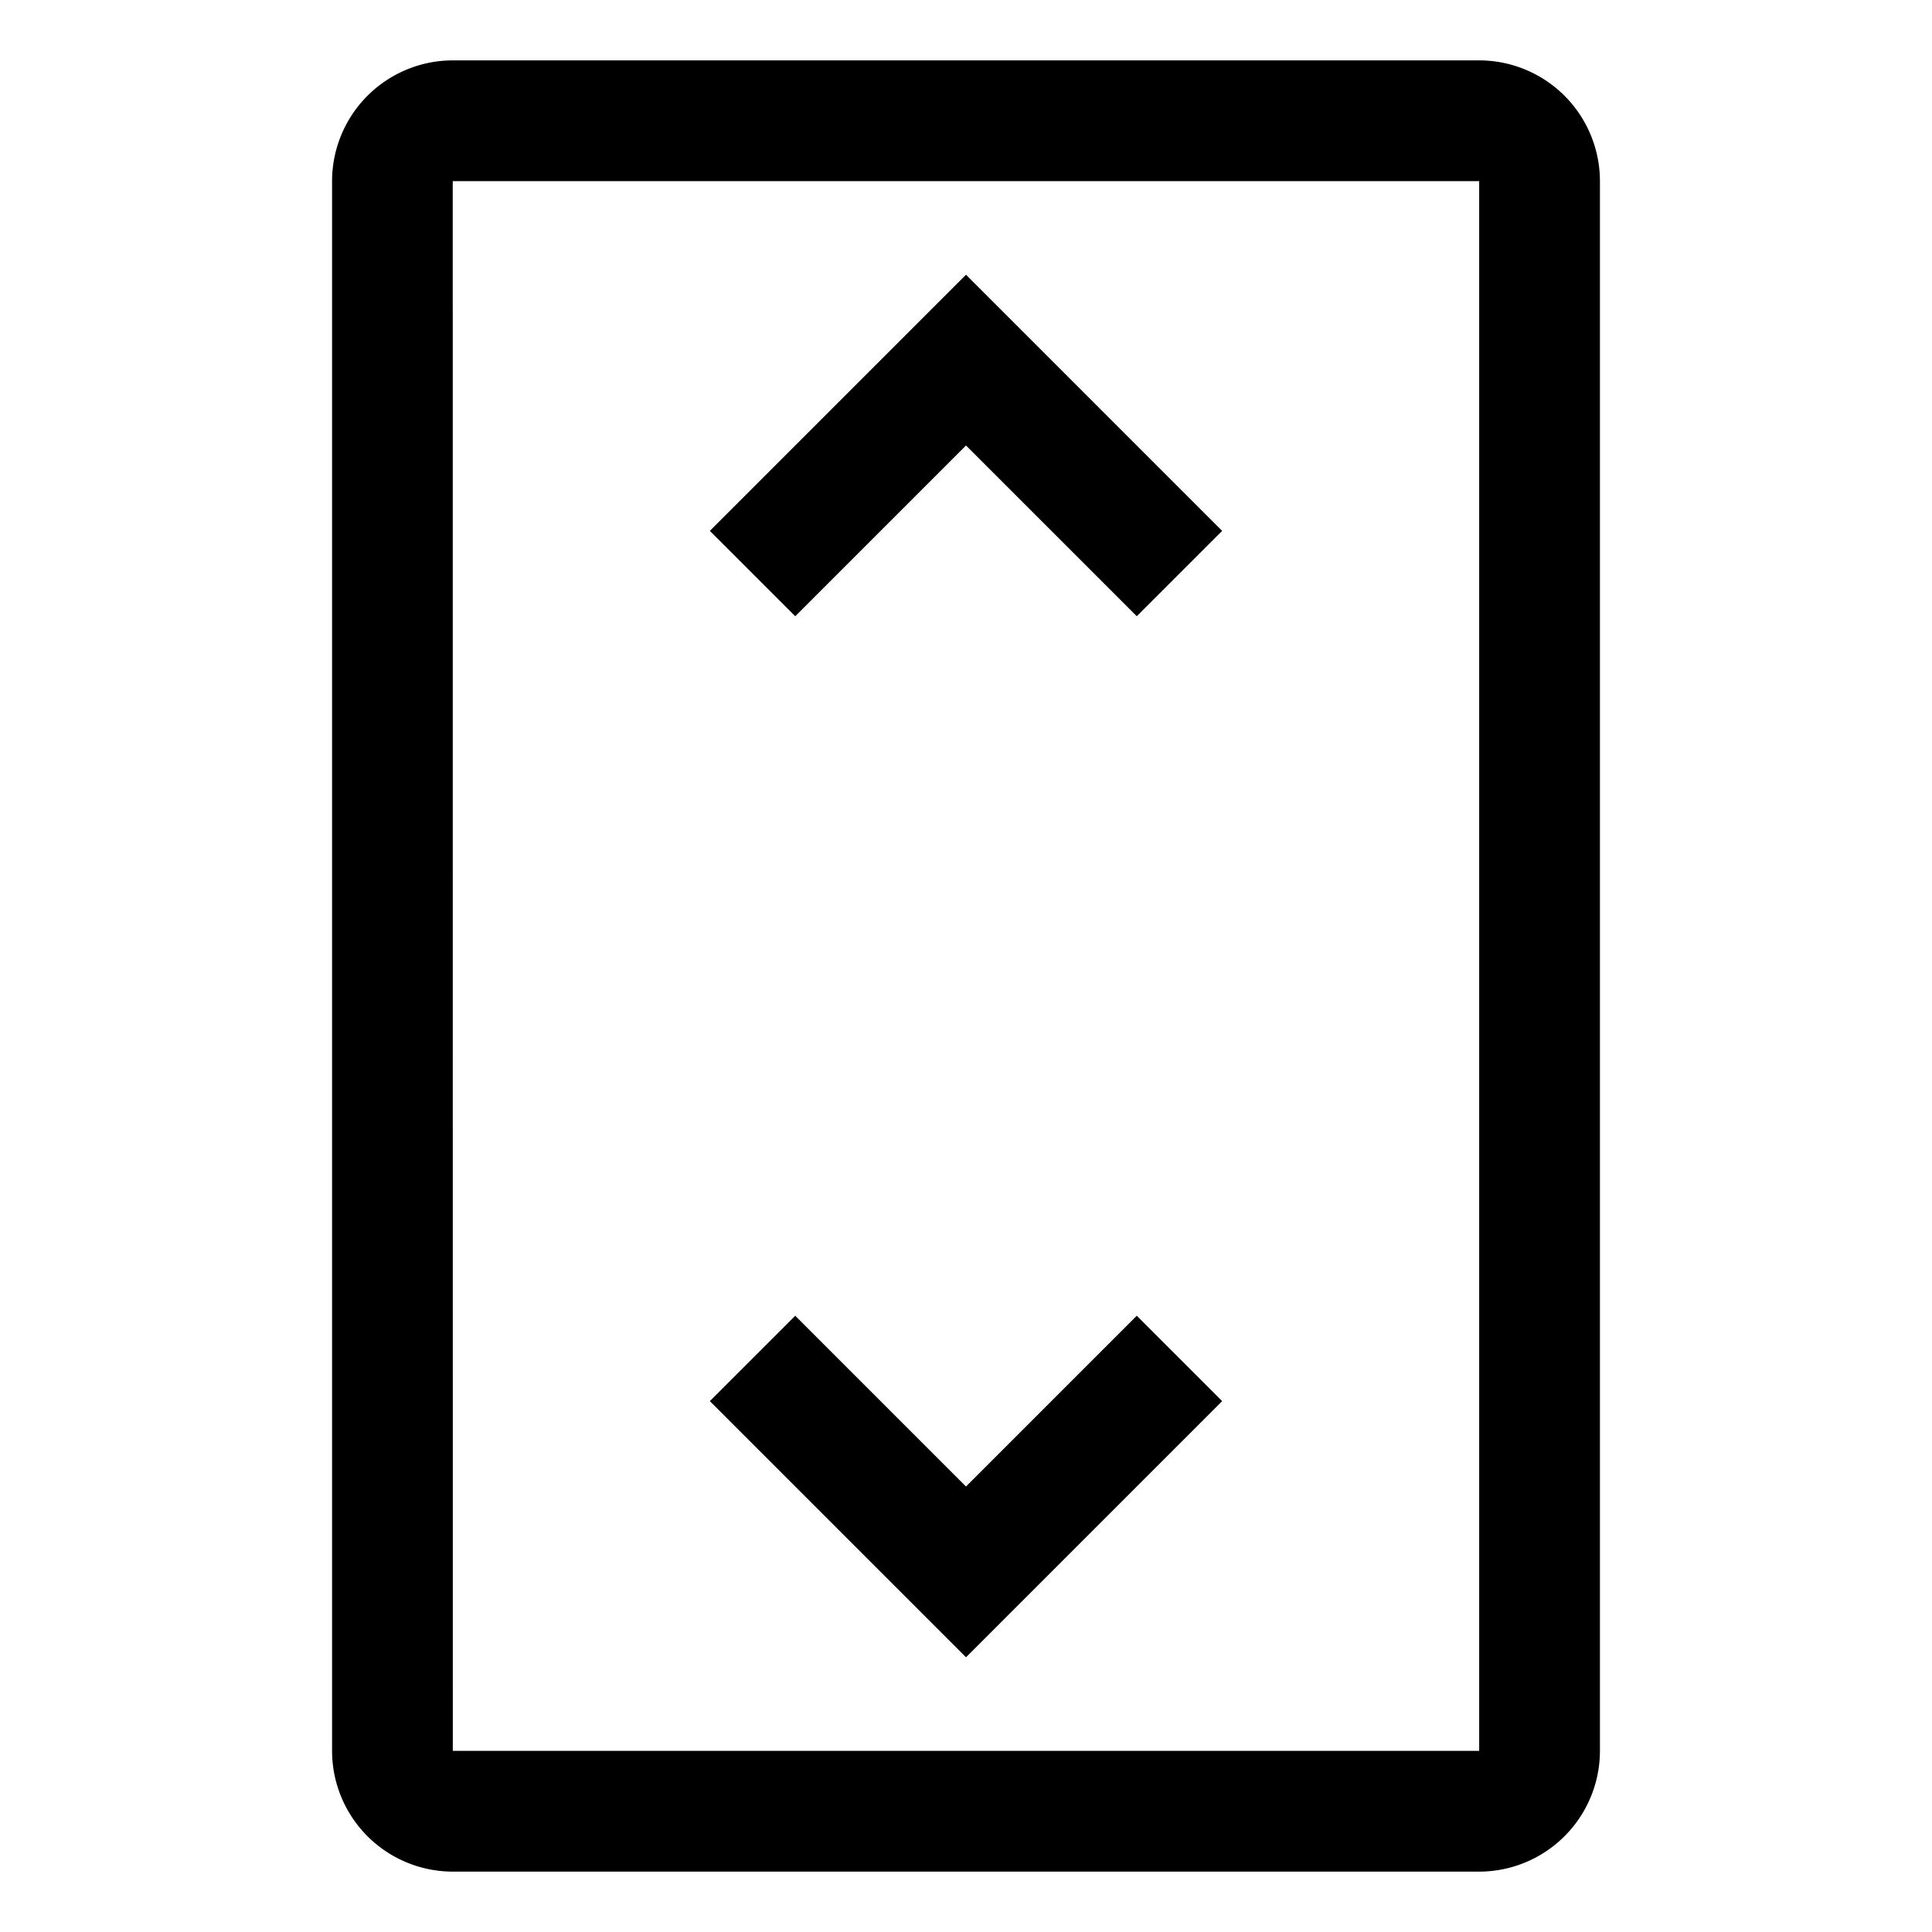 <svg id="export" xmlns="http://www.w3.org/2000/svg" viewBox="0 0 512 512">
  <defs>
    <style>
      .cls-1 {
        fill: currentColor;
      }
    </style>
  </defs>
  <title>screen-portrait#screen-vertical</title>
  <g>
    <path class="cls-1" d="M392,16H120A32.036,32.036,0,0,0,88,48V464a32.036,32.036,0,0,0,32,32H392a32.036,32.036,0,0,0,32-32V48A32.036,32.036,0,0,0,392,16Zm0,448H120l-.02-415.999L120,48H392Z"/>
    <polygon class="cls-1" points="256 118.059 301.254 163.313 323.882 140.687 256 72.805 188.118 140.687 210.746 163.313 256 118.059"/>
    <polygon class="cls-1" points="323.882 371.313 301.254 348.687 256 393.941 210.746 348.687 188.118 371.313 256 439.195 323.882 371.313"/>
  </g>
</svg>
